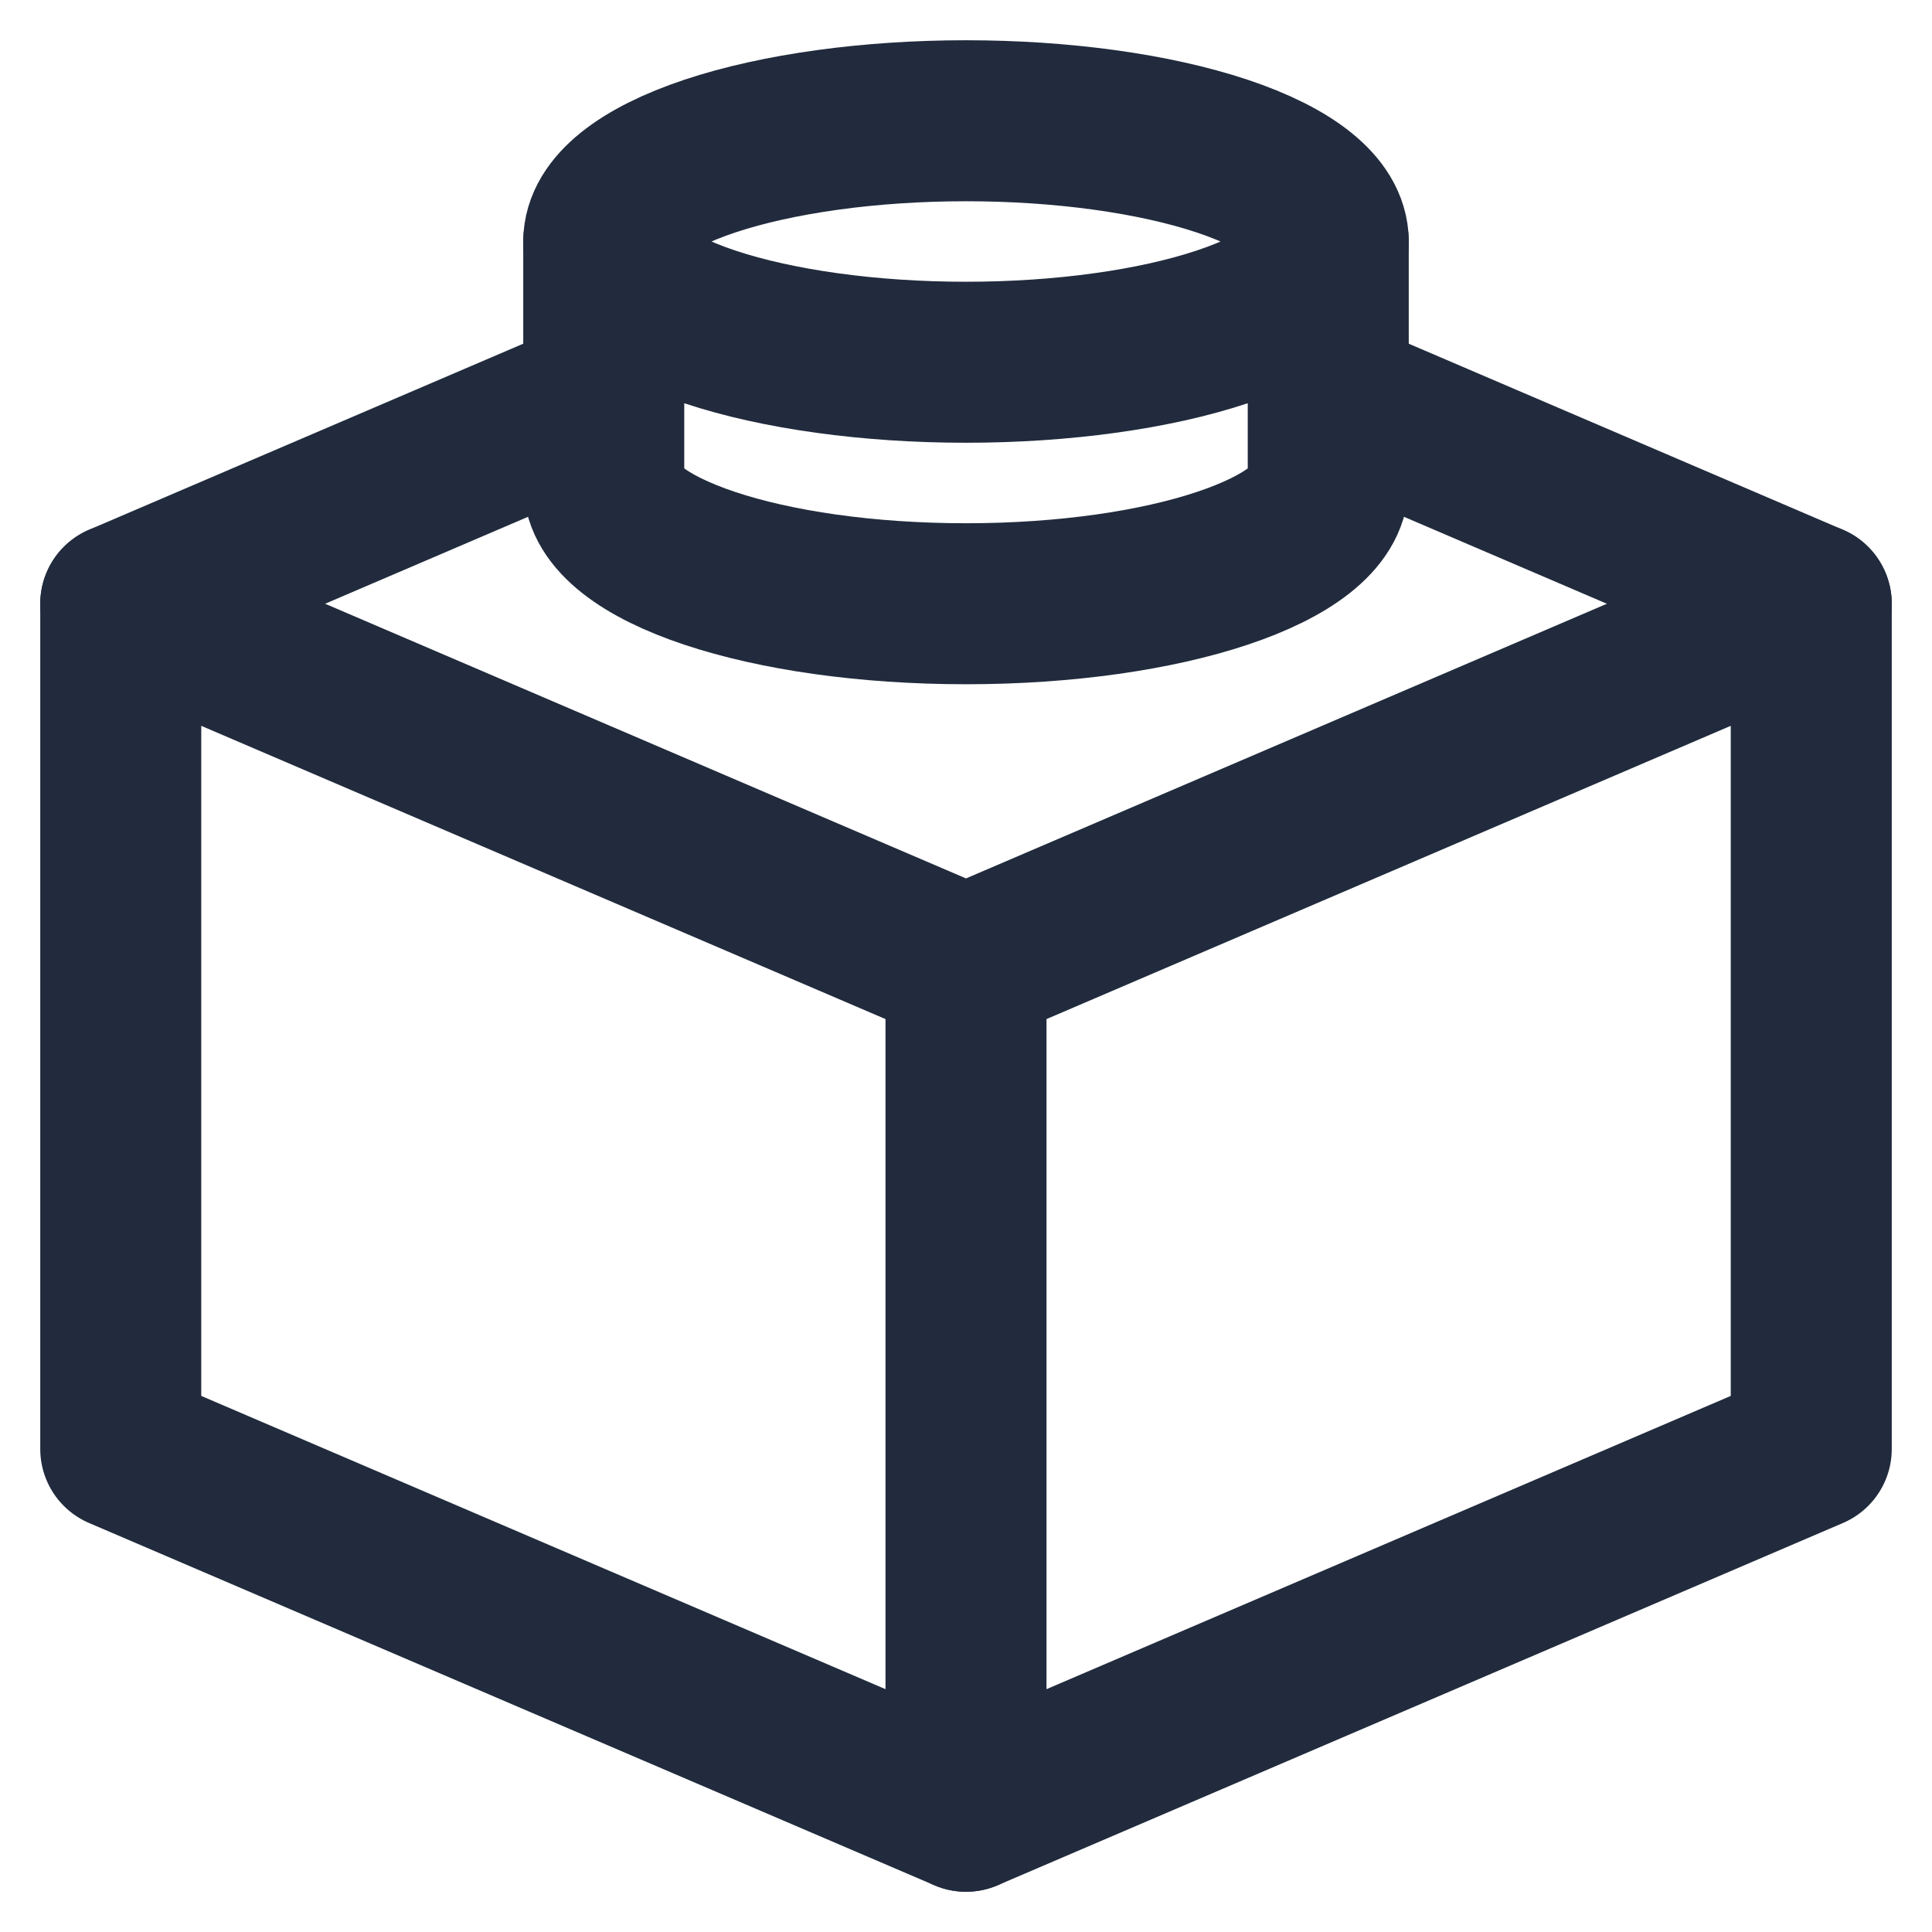 <svg width="24" height="24" viewBox="0 0 24 24" fill="none" xmlns="http://www.w3.org/2000/svg">
<path d="M22.5 7.5V18L12 22.5L1.5 18V7.5L12 12L22.5 7.5Z" stroke="#212B3D" stroke-width="2" stroke-linecap="round" stroke-linejoin="round"/>
<path d="M12 22.5V12" stroke="#212B3D" stroke-width="2" stroke-linecap="round" stroke-linejoin="round"/>
<path d="M7.5 4.929L1.5 7.5" stroke="#212B3D" stroke-width="2" stroke-linecap="round" stroke-linejoin="round"/>
<path d="M16.5 4.929L22.5 7.5" stroke="#212B3D" stroke-width="2" stroke-linecap="round" stroke-linejoin="round"/>
<path d="M7.5 3C7.5 3.398 7.974 3.779 8.818 4.061C9.662 4.342 10.806 4.5 12 4.5C13.194 4.5 14.338 4.342 15.182 4.061C16.026 3.779 16.5 3.398 16.5 3C16.5 2.602 16.026 2.221 15.182 1.939C14.338 1.658 13.194 1.5 12 1.5C10.806 1.5 9.662 1.658 8.818 1.939C7.974 2.221 7.5 2.602 7.5 3V3Z" stroke="#212B3D" stroke-width="2" stroke-linecap="round" stroke-linejoin="round"/>
<path d="M7.5 3V6C7.5 6.828 9.515 7.5 12 7.5C14.485 7.5 16.5 6.828 16.5 6V3" stroke="#212B3D" stroke-width="2" stroke-linecap="round" stroke-linejoin="round"/>
</svg>
